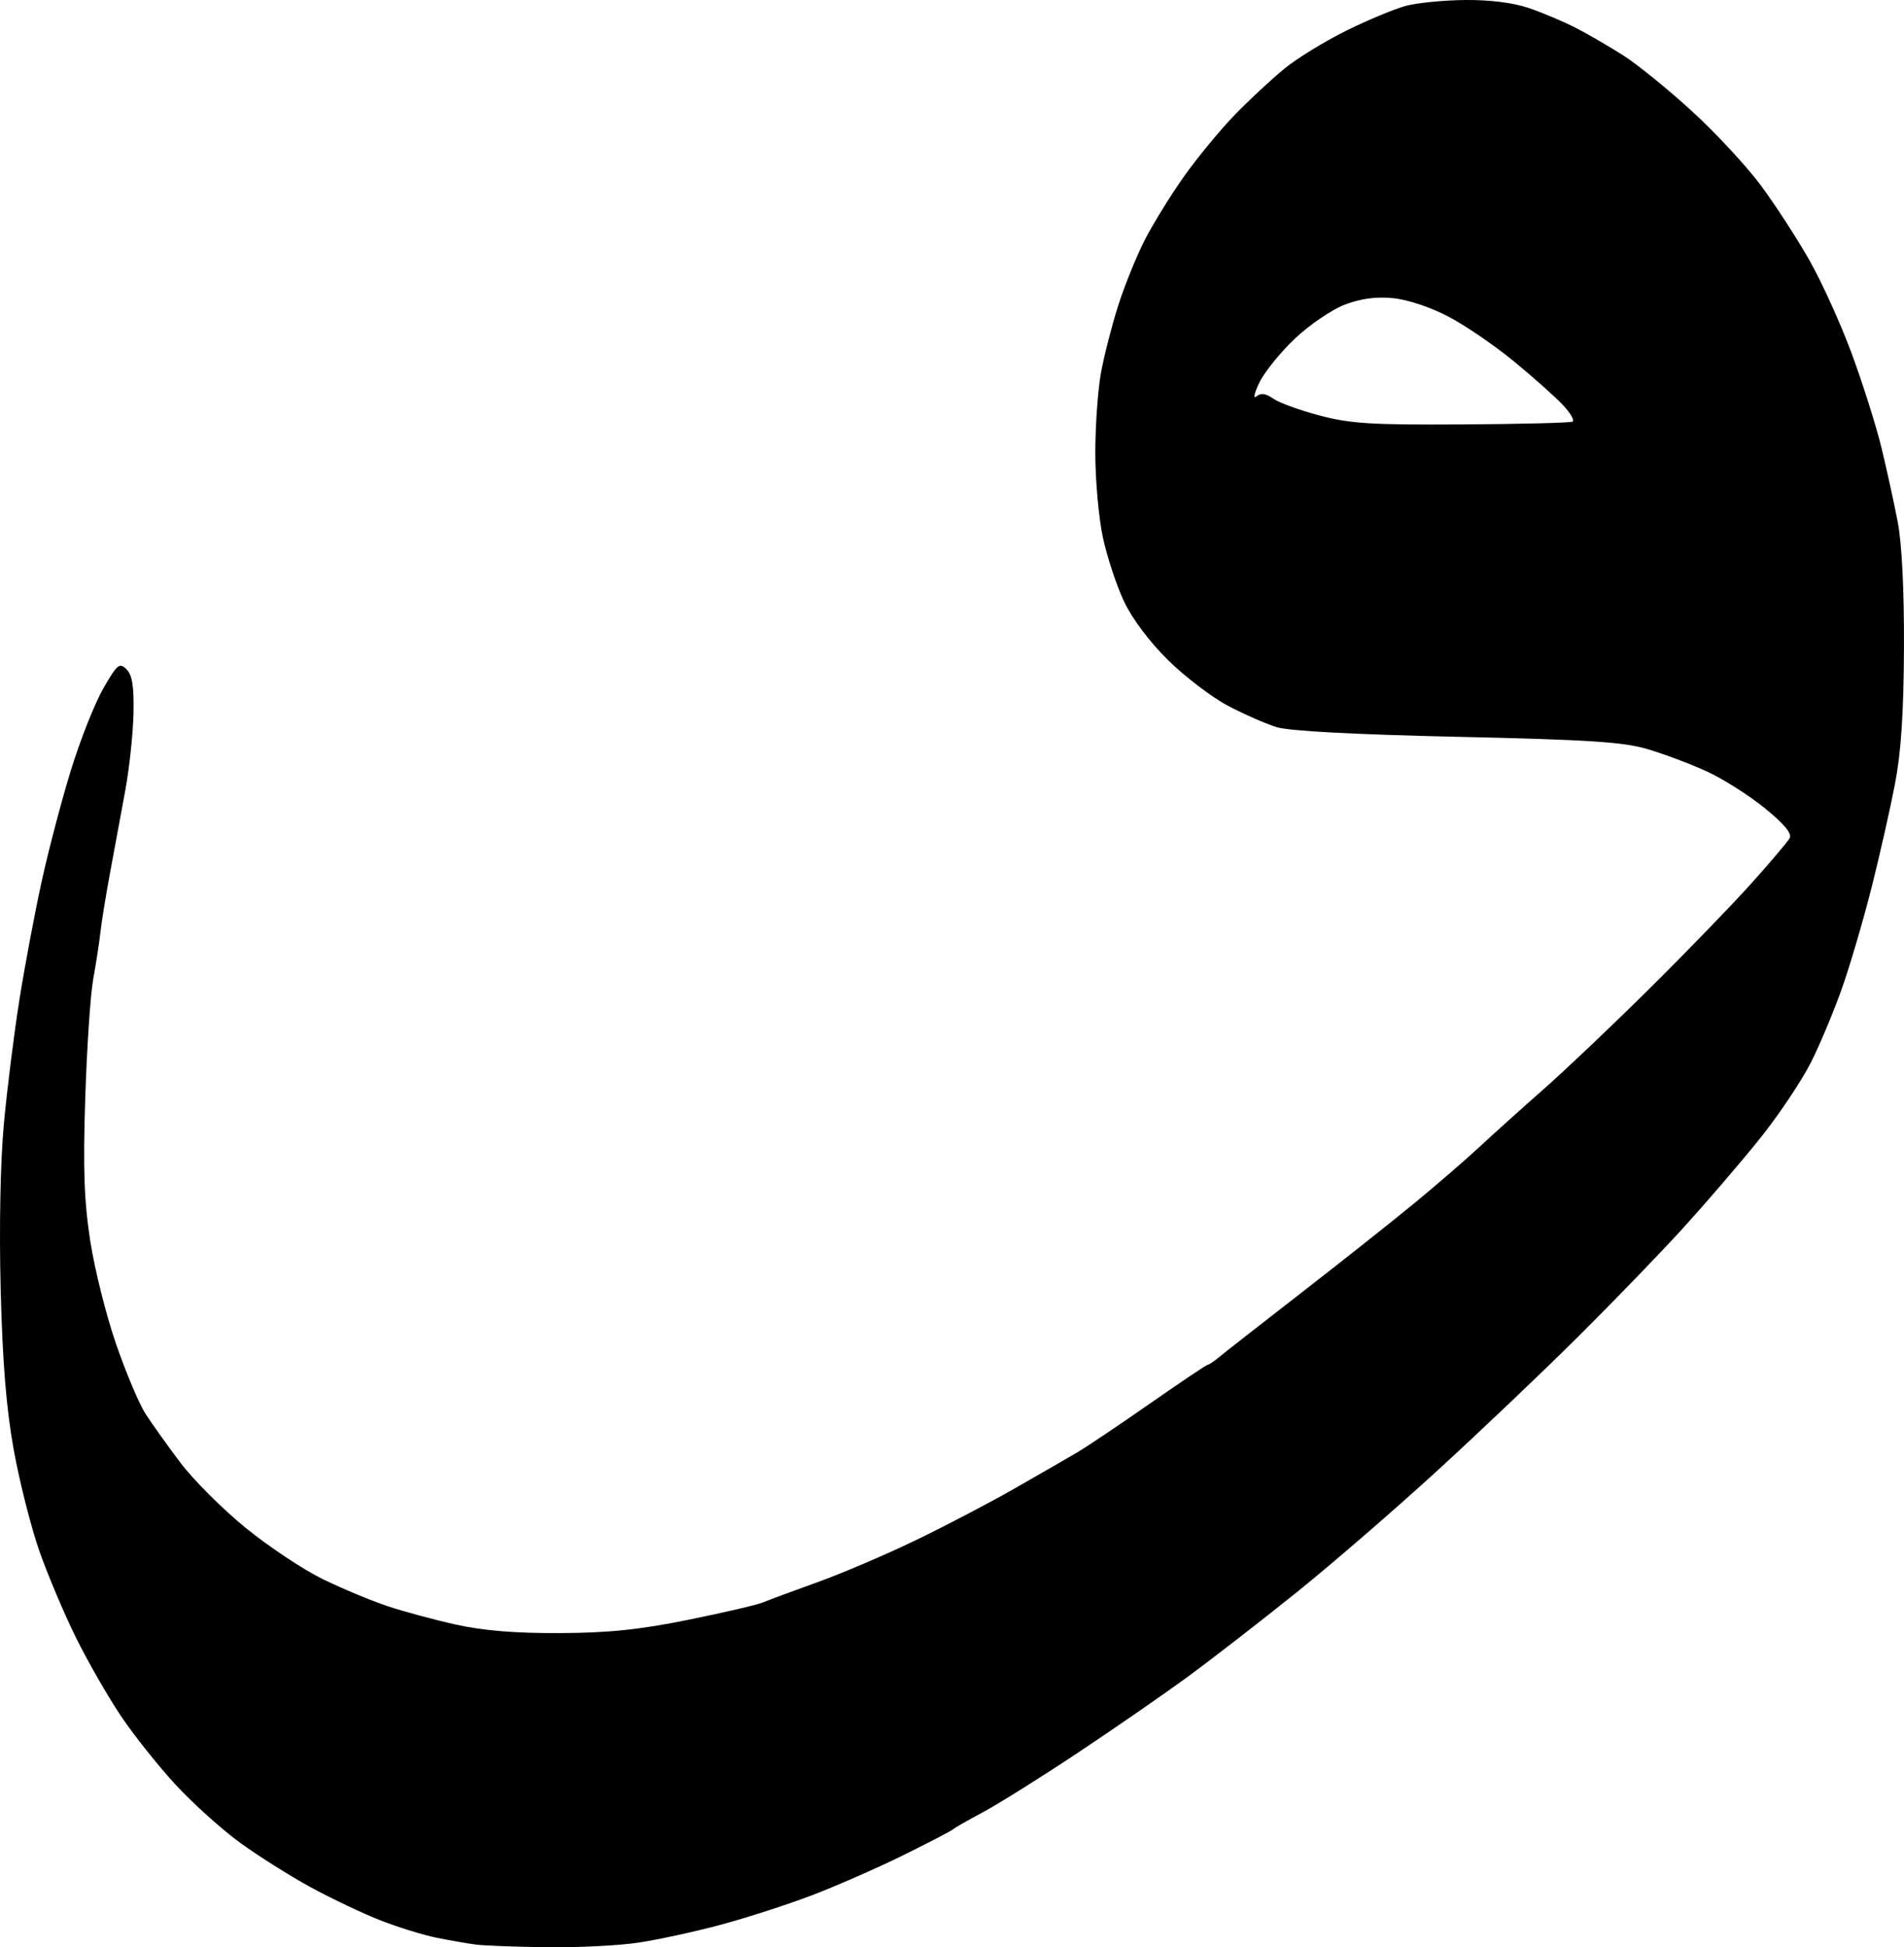 <?xml version="1.0" encoding="UTF-8" standalone="no"?>
<!-- Created with Inkscape (http://www.inkscape.org/) -->

<svg
   xmlns:dc="http://purl.org/dc/elements/1.1/"
   xmlns:cc="http://creativecommons.org/ns#"
   xmlns:rdf="http://www.w3.org/1999/02/22-rdf-syntax-ns#"
   xmlns:svg="http://www.w3.org/2000/svg"
   xmlns="http://www.w3.org/2000/svg"
   version="1.1"
   width="500"
   height="511.278"
   id="svg2">
  <defs
     id="defs7" />
  <path
     d="m 143.622,511.265 c -8.072,-0.106 -16.428,-0.417 -18.57,-0.69 -2.141,-0.273 -6.814,-1.083 -10.383,-1.801 -3.569,-0.718 -10.285,-2.803 -14.925,-4.633 -4.64,-1.83 -12.816,-5.716 -18.169,-8.635 -5.353,-2.919 -13.641,-8.137 -18.417,-11.596 -4.776,-3.459 -12.405,-10.309 -16.954,-15.222 -4.549,-4.913 -11.054,-13.081 -14.455,-18.151 -3.402,-5.07 -8.707,-14.315 -11.791,-20.544 -3.083,-6.229 -7.404,-16.445 -9.602,-22.701 C 8.16,401.034 5.124,389.061 3.611,380.685 1.648,369.814 0.664,357.738 0.175,338.497 -0.239,322.211 0.096,305.001 1.021,295.02 1.863,285.935 3.705,271.248 5.115,262.382 6.525,253.517 9.165,239.5 10.983,231.235 c 1.817,-8.266 5.296,-21.453 7.73,-29.305 2.434,-7.852 6.239,-17.414 8.455,-21.25 3.653,-6.322 4.219,-6.784 6.057,-4.946 1.51,1.51 1.979,4.45 1.836,11.516 -0.105,5.219 -1.071,14.307 -2.145,20.196 -1.075,5.889 -2.855,15.525 -3.956,21.414 -1.101,5.889 -2.264,13.043 -2.584,15.898 -0.32,2.855 -1.174,8.403 -1.898,12.329 -0.724,3.926 -1.663,17.942 -2.088,31.148 -0.598,18.597 -0.307,27.046 1.294,37.477 1.137,7.407 4.186,19.603 6.775,27.102 2.589,7.499 6.061,15.747 7.715,18.329 1.654,2.582 5.818,8.414 9.253,12.959 3.435,4.546 11.185,12.268 17.221,17.162 6.036,4.893 15.088,10.902 20.116,13.353 5.028,2.451 12.645,5.629 16.928,7.064 4.283,1.435 12.459,3.639 18.169,4.898 7.147,1.576 15.64,2.262 27.254,2.202 12.843,-0.066 20.9,-0.904 33.743,-3.512 9.279,-1.884 18.04,-3.922 19.467,-4.528 1.427,-0.606 7.852,-2.988 14.276,-5.293 6.425,-2.305 18.105,-7.295 25.957,-11.089 7.852,-3.794 19.532,-9.906 25.956,-13.583 6.424,-3.677 13.713,-7.876 16.199,-9.331 2.485,-1.455 11.126,-7.254 19.203,-12.886 8.077,-5.633 14.943,-10.241 15.258,-10.241 0.316,0 1.603,-0.861 2.86,-1.913 1.257,-1.052 10.946,-8.629 21.53,-16.839 10.585,-8.209 24.017,-18.854 29.85,-23.654 5.833,-4.8 13.526,-11.447 17.095,-14.77 3.569,-3.323 11.161,-10.156 16.872,-15.184 5.71,-5.028 18.267,-16.953 27.903,-26.5 9.636,-9.547 21.609,-21.914 26.605,-27.481 4.997,-5.568 9.53,-10.917 10.075,-11.889 0.681,-1.215 -1.343,-3.671 -6.489,-7.873 -4.113,-3.359 -10.983,-7.712 -15.266,-9.674 -4.283,-1.962 -11.291,-4.599 -15.574,-5.86 -6.373,-1.876 -15.444,-2.462 -49.966,-3.228 -26.857,-0.596 -44.065,-1.512 -47.37,-2.521 -2.856,-0.871 -8.644,-3.412 -12.864,-5.645 -4.22,-2.233 -11.28,-7.614 -15.688,-11.958 -4.863,-4.791 -9.412,-10.849 -11.565,-15.401 -1.952,-4.127 -4.45,-11.683 -5.552,-16.792 -1.101,-5.109 -1.998,-15.129 -1.993,-22.267 0.004,-7.138 0.682,-16.628 1.505,-21.088 0.823,-4.461 2.844,-12.345 4.491,-17.52 1.647,-5.176 4.781,-12.915 6.964,-17.197 2.182,-4.283 6.874,-11.875 10.427,-16.872 3.552,-4.997 9.591,-12.299 13.42,-16.227 3.829,-3.928 9.66,-9.339 12.958,-12.024 3.298,-2.685 10.599,-7.153 16.223,-9.93 5.625,-2.777 12.64,-5.693 15.591,-6.48 2.95,-0.787 9.959,-1.475 15.574,-1.529 6.441,-0.062 12.604,0.716 16.698,2.109 3.569,1.214 9.117,3.556 12.329,5.206 3.212,1.649 8.873,4.939 12.58,7.31 3.707,2.371 11.836,8.983 18.064,14.693 6.228,5.71 14.345,14.471 18.037,19.467 3.692,4.997 9.373,13.757 12.626,19.467 3.253,5.71 8.284,16.807 11.18,24.658 2.897,7.852 6.4,18.948 7.787,24.658 1.387,5.71 3.306,14.471 4.265,19.467 1.101,5.735 1.706,17.937 1.64,33.094 -0.074,17.064 -0.755,27.389 -2.356,35.69 -1.239,6.424 -3.937,18.396 -5.995,26.605 -2.058,8.209 -5.487,19.985 -7.619,26.17 -2.132,6.185 -5.929,15.322 -8.439,20.306 -2.51,4.983 -8.669,14.151 -13.686,20.373 -5.018,6.221 -13.947,16.614 -19.843,23.096 -5.896,6.482 -18.312,19.331 -27.592,28.555 -9.279,9.223 -25.924,25.057 -36.988,35.185 -11.064,10.128 -27.708,24.522 -36.988,31.985 -9.279,7.464 -22.128,17.422 -28.552,22.13 -6.424,4.708 -19.565,13.792 -29.201,20.187 -9.636,6.395 -20.733,13.337 -24.658,15.427 -3.926,2.09 -7.43,4.096 -7.787,4.459 -0.357,0.362 -6.197,3.4 -12.978,6.749 -6.781,3.35 -17.603,8.1 -24.048,10.556 -6.446,2.456 -17.25,5.948 -24.01,7.761 -6.76,1.812 -16.49,3.925 -21.624,4.694 -5.133,0.769 -15.938,1.31 -24.01,1.203 z M 383.967,111.436 c 15.347,-0.095 28.389,-0.423 28.983,-0.73 0.594,-0.306 -0.574,-2.307 -2.596,-4.447 -2.021,-2.139 -7.797,-7.277 -12.834,-11.417 -5.037,-4.14 -12.767,-9.418 -17.178,-11.73 -4.694,-2.461 -10.727,-4.464 -14.55,-4.831 -4.465,-0.429 -8.472,0.114 -12.668,1.716 -3.375,1.289 -9.255,5.293 -13.066,8.897 -3.811,3.604 -8.016,8.803 -9.344,11.553 -1.347,2.788 -1.689,4.396 -0.773,3.636 1.172,-0.973 2.444,-0.802 4.44,0.597 1.539,1.078 7.047,3.078 12.241,4.444 8.023,2.11 13.637,2.458 37.346,2.311 z"
     id="path3229"
     style="fill:#000000" />
</svg>
